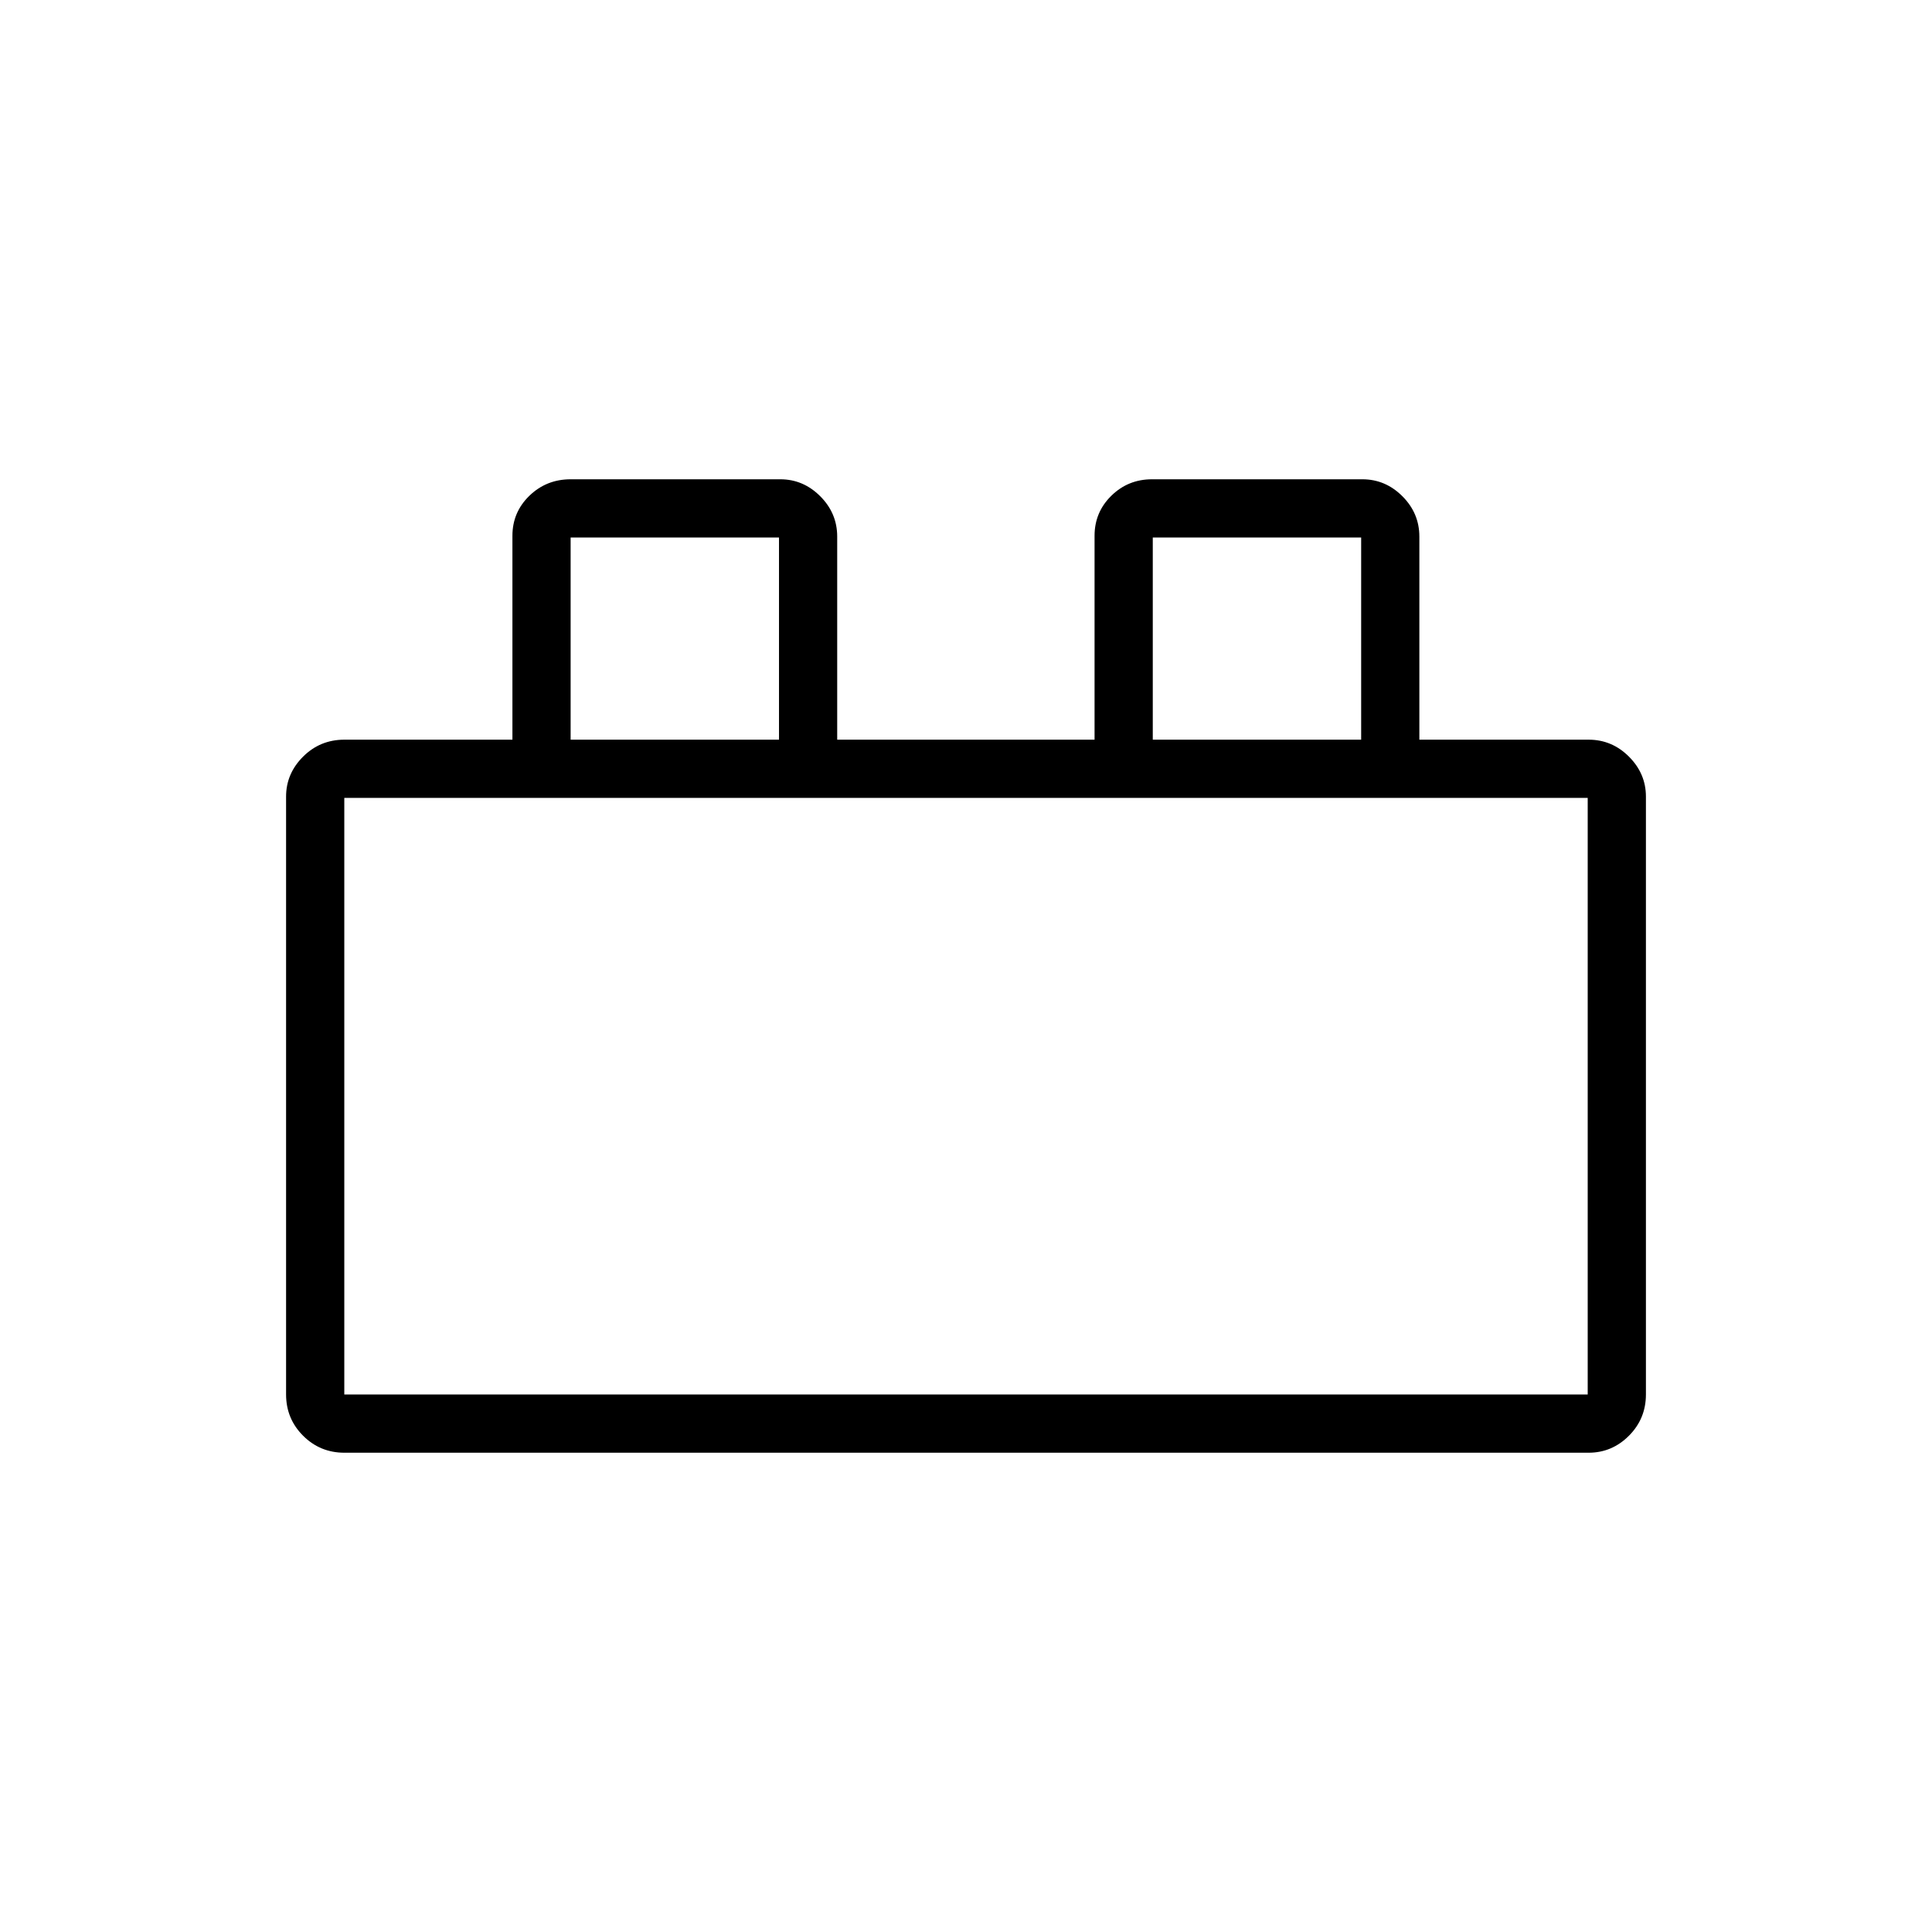 <svg xmlns="http://www.w3.org/2000/svg" height="20" viewBox="0 -960 960 960" width="20"><path d="M142.15-267.12v-297.06q0-11.42 8.45-19.85 8.45-8.43 20.52-8.43h83.5v-101.32q0-11.71 8.44-19.89 8.45-8.18 20.52-8.18h104.14q11.42 0 19.85 8.43 8.43 8.43 8.43 20.04v100.92h127.88v-101.32q0-11.71 8.34-19.89 8.33-8.18 20.24-8.18h104.47q11.48 0 19.91 8.43t8.43 20.04v100.92h84.11q11.61 0 20.04 8.43t8.43 19.85v297.06q0 12.07-8.43 20.52t-20.04 8.45H171.12q-12.07 0-20.52-8.45t-8.45-20.52Zm28.93.04h617.84v-296.46H171.08v296.46Zm112.46-325.38h103.54v-100.46H283.54v100.46Zm289.27 0h103.54v-100.46H572.81v100.46ZM171.08-267.08h617.84-617.84Zm112.46-325.38h103.54-103.54Zm289.27 0h103.54-103.54Z"/></svg>